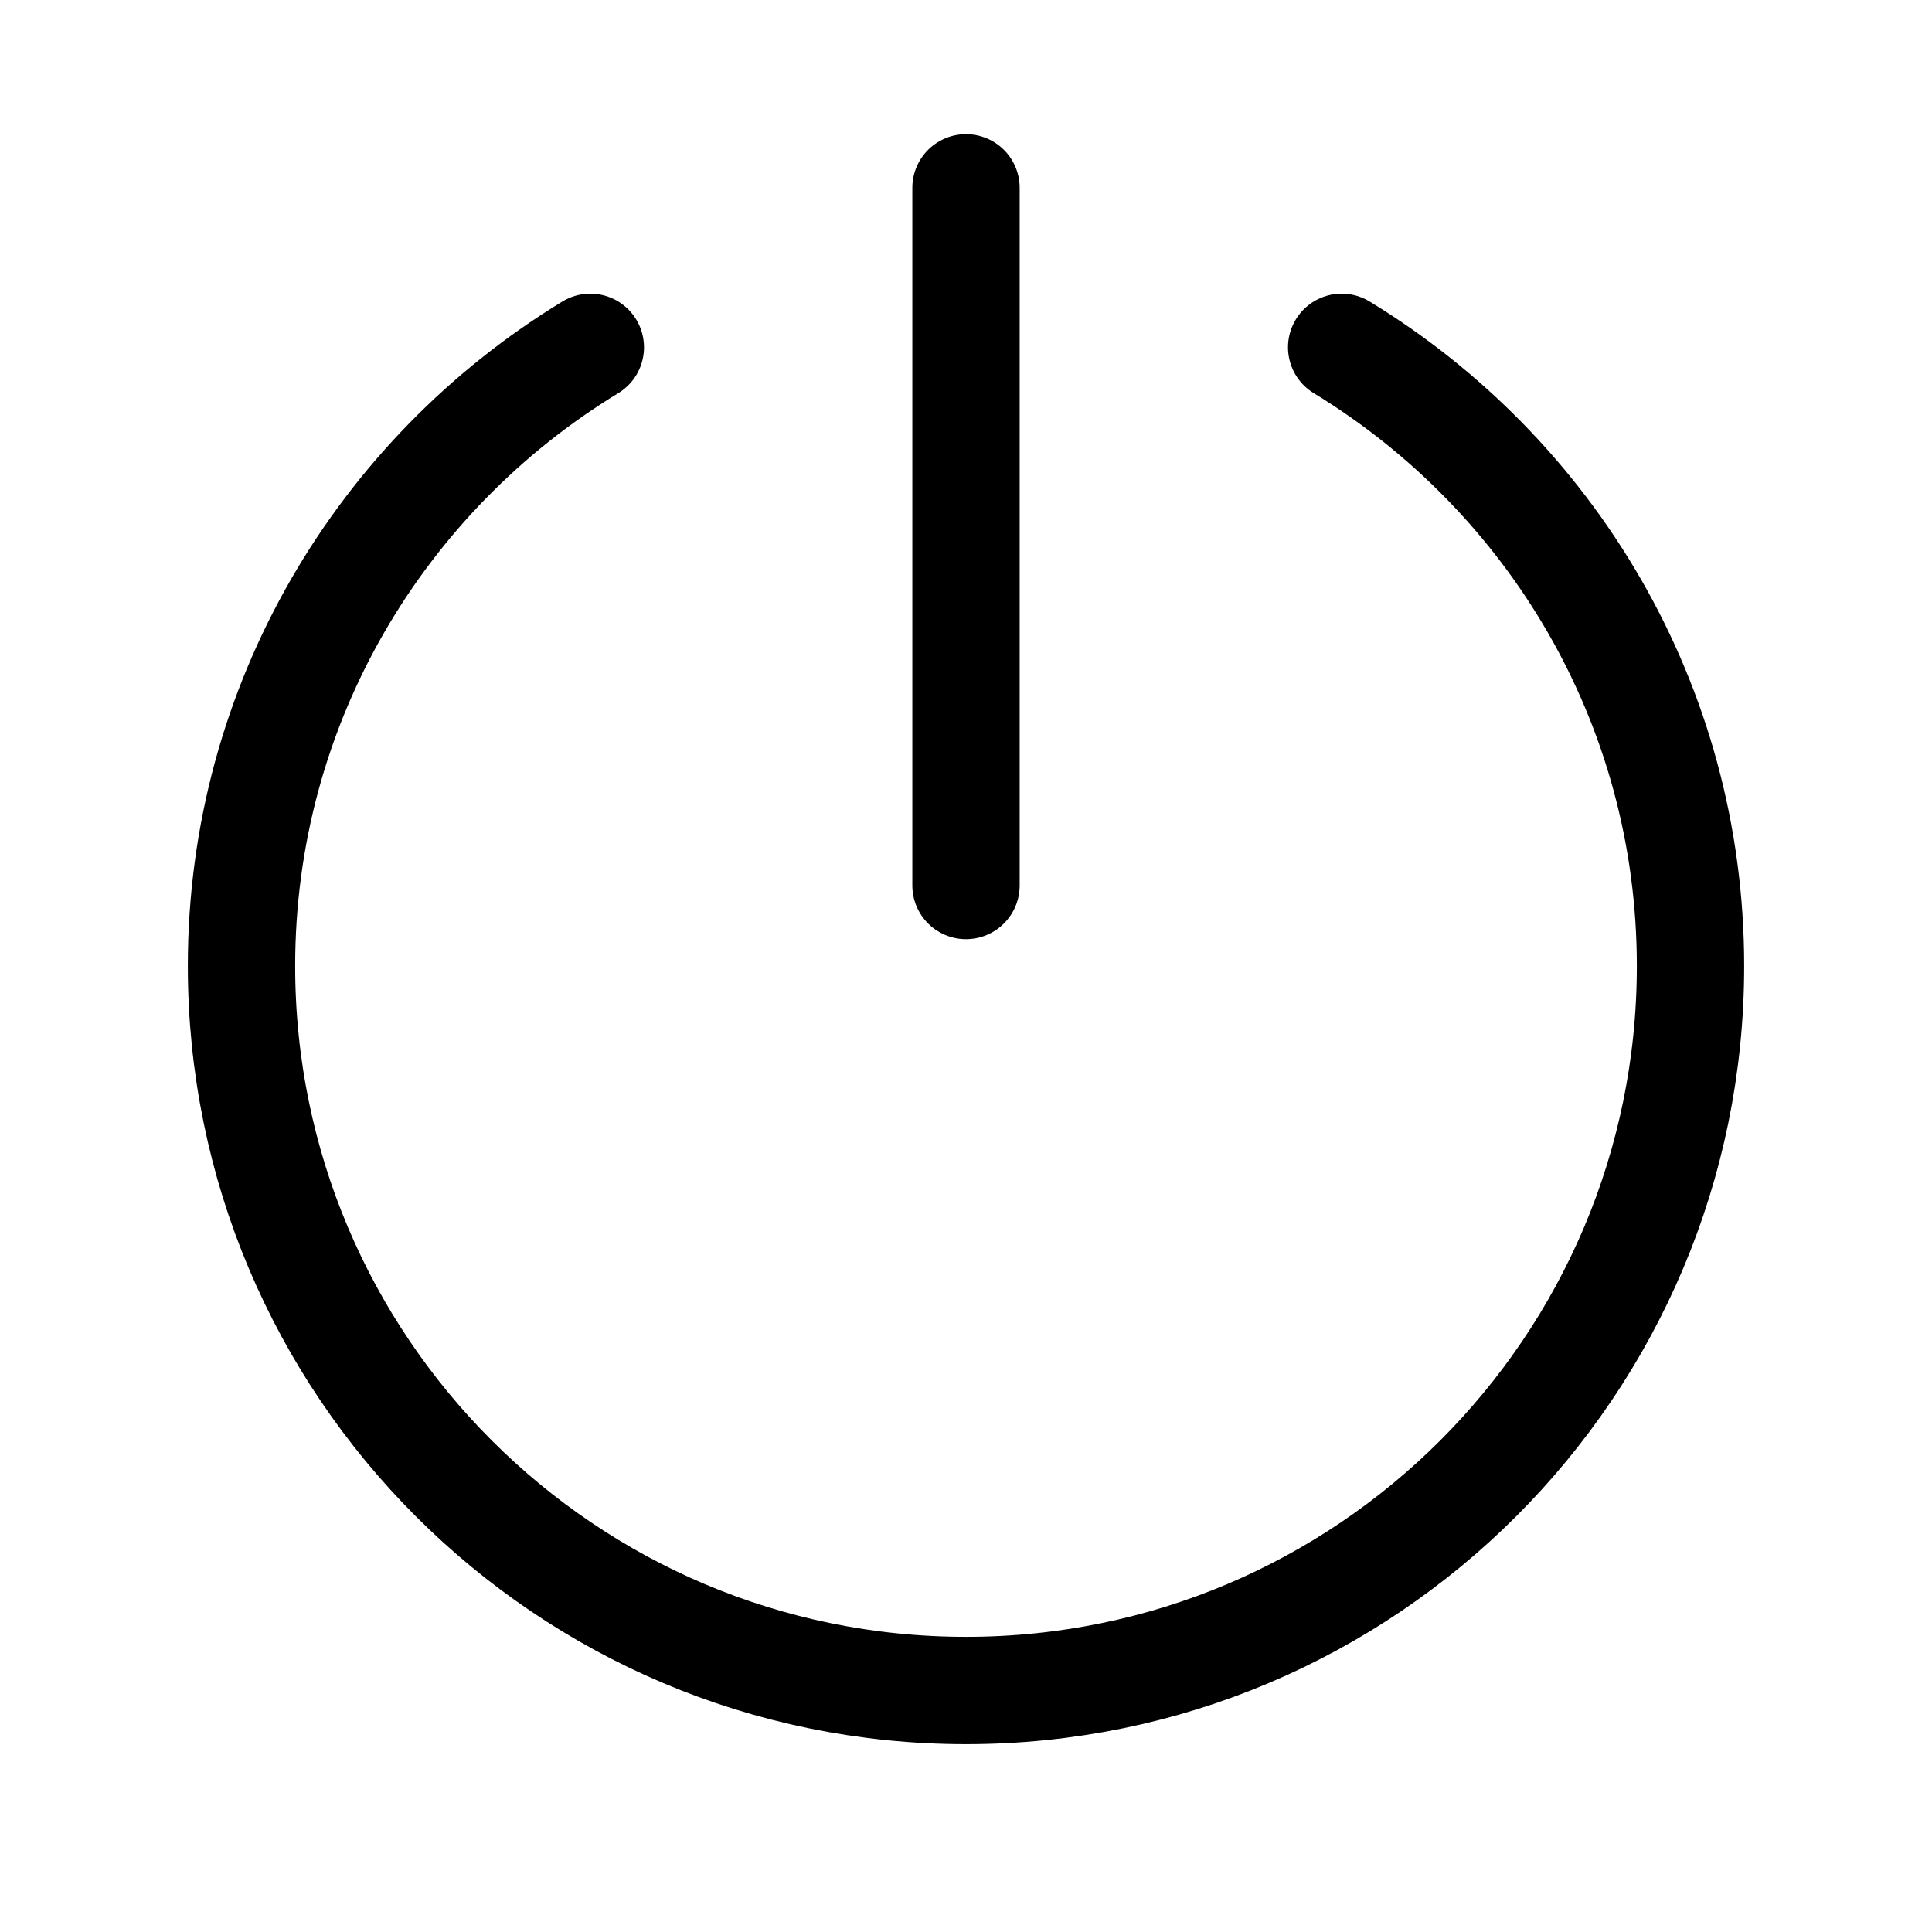 <svg xmlns="http://www.w3.org/2000/svg" height="18" width="18" viewBox="0 0 18 18"><title>power off</title><g fill="none" stroke="currentColor" class="nc-icon-wrapper"><path d="M5.5,3.236c-1.946,1.184-3.25,3.319-3.25,5.764,0,3.728,3.022,6.75,6.75,6.75s6.75-3.022,6.75-6.75c0-2.445-1.304-4.579-3.25-5.764" stroke-linecap="round" stroke-linejoin="round"></path><line x1="9" y1="1.75" x2="9" y2="8.25" stroke-linecap="round" stroke-linejoin="round" stroke="currentColor"></line></g></svg>